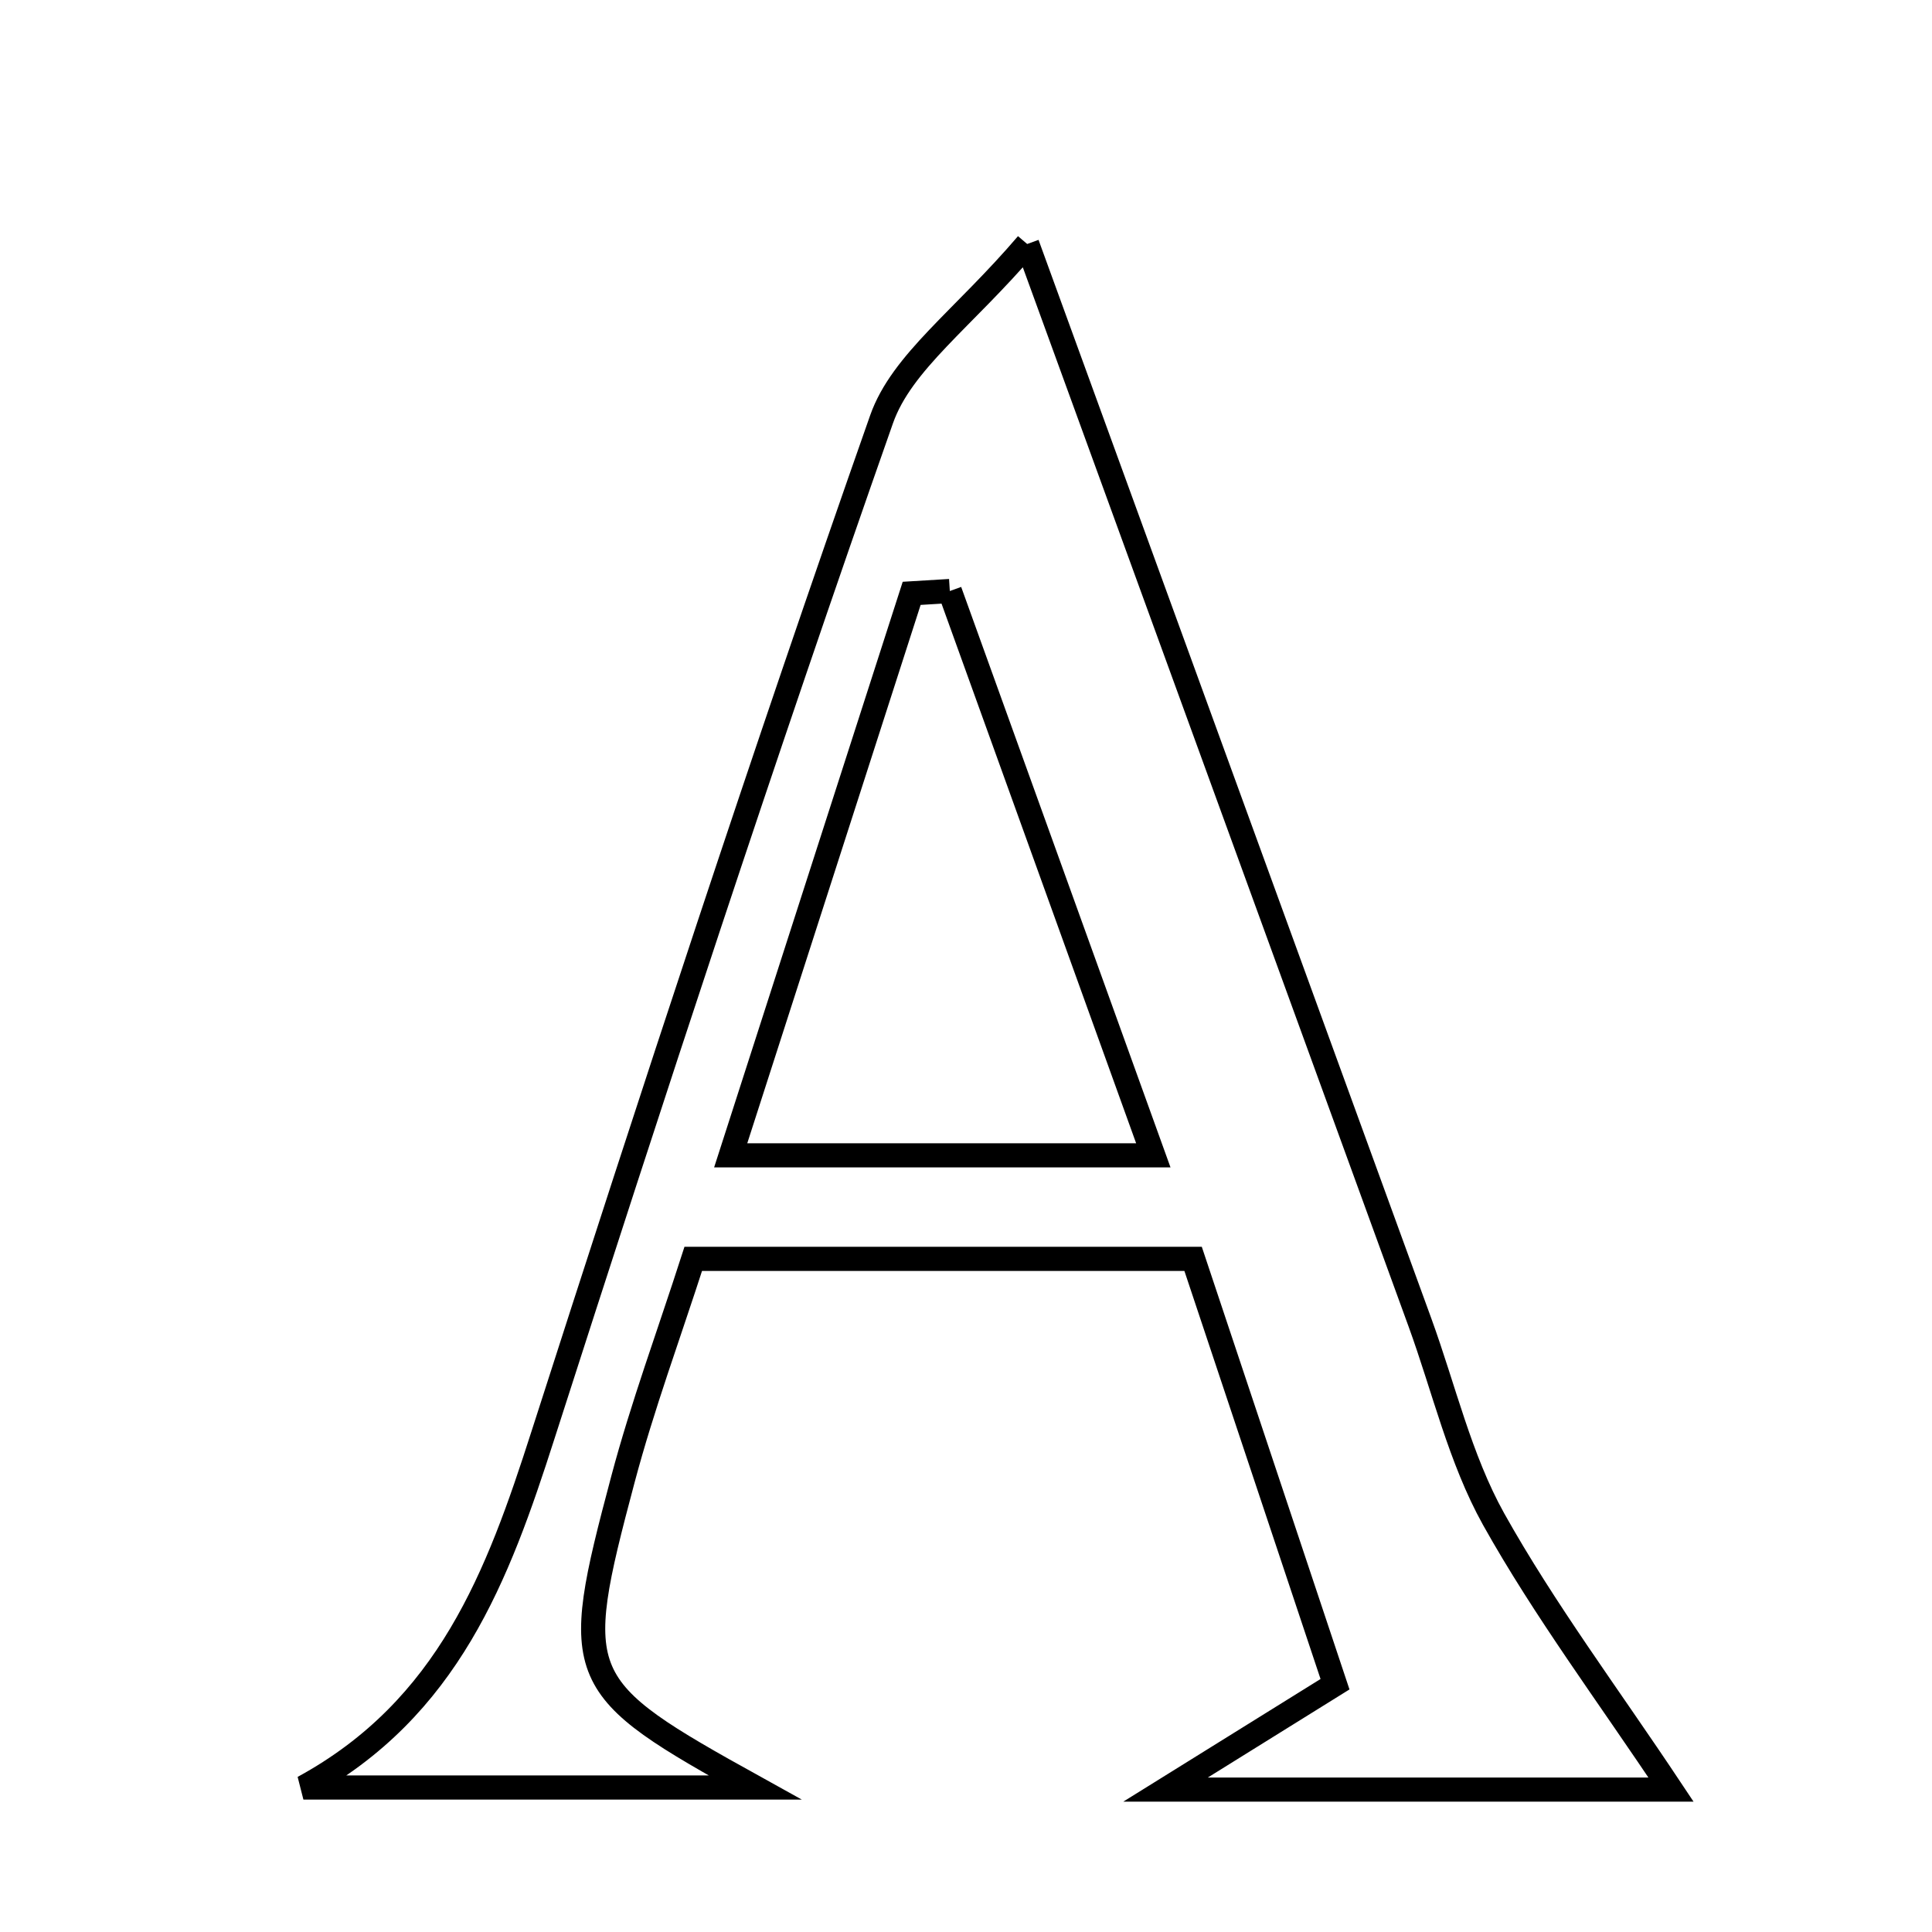 <svg xmlns="http://www.w3.org/2000/svg" viewBox="0.0 0.0 24.0 24.0" height="200px" width="200px"><path fill="none" stroke="black" stroke-width=".3" stroke-opacity="1.0"  filling="0" d="M12.76 3.031 C14.49 7.782 16.065 12.105 17.639 16.428 C17.937 17.246 18.136 18.12 18.554 18.871 C19.187 20.003 19.973 21.051 20.758 22.231 C18.987 22.231 16.95 22.231 14.479 22.231 C15.369 21.678 15.903 21.346 16.584 20.922 C15.988 19.135 15.417 17.424 14.821 15.638 C12.733 15.638 10.756 15.638 8.612 15.638 C8.309 16.579 7.98 17.467 7.738 18.378 C7.076 20.865 7.127 20.956 9.38 22.205 C7.467 22.205 5.618 22.205 3.769 22.205 C5.572 21.223 6.186 19.571 6.744 17.83 C8.101 13.608 9.479 9.392 10.951 5.209 C11.202 4.496 11.964 3.963 12.76 3.031"></path>
<path fill="none" stroke="black" stroke-width=".3" stroke-opacity="1.0"  filling="0" d="M11.799 7.342 C12.62 9.616 13.44 11.891 14.327 14.352 C12.511 14.352 10.969 14.352 9.077 14.352 C9.862 11.916 10.593 9.644 11.325 7.371 C11.483 7.362 11.641 7.352 11.799 7.342"></path></svg>